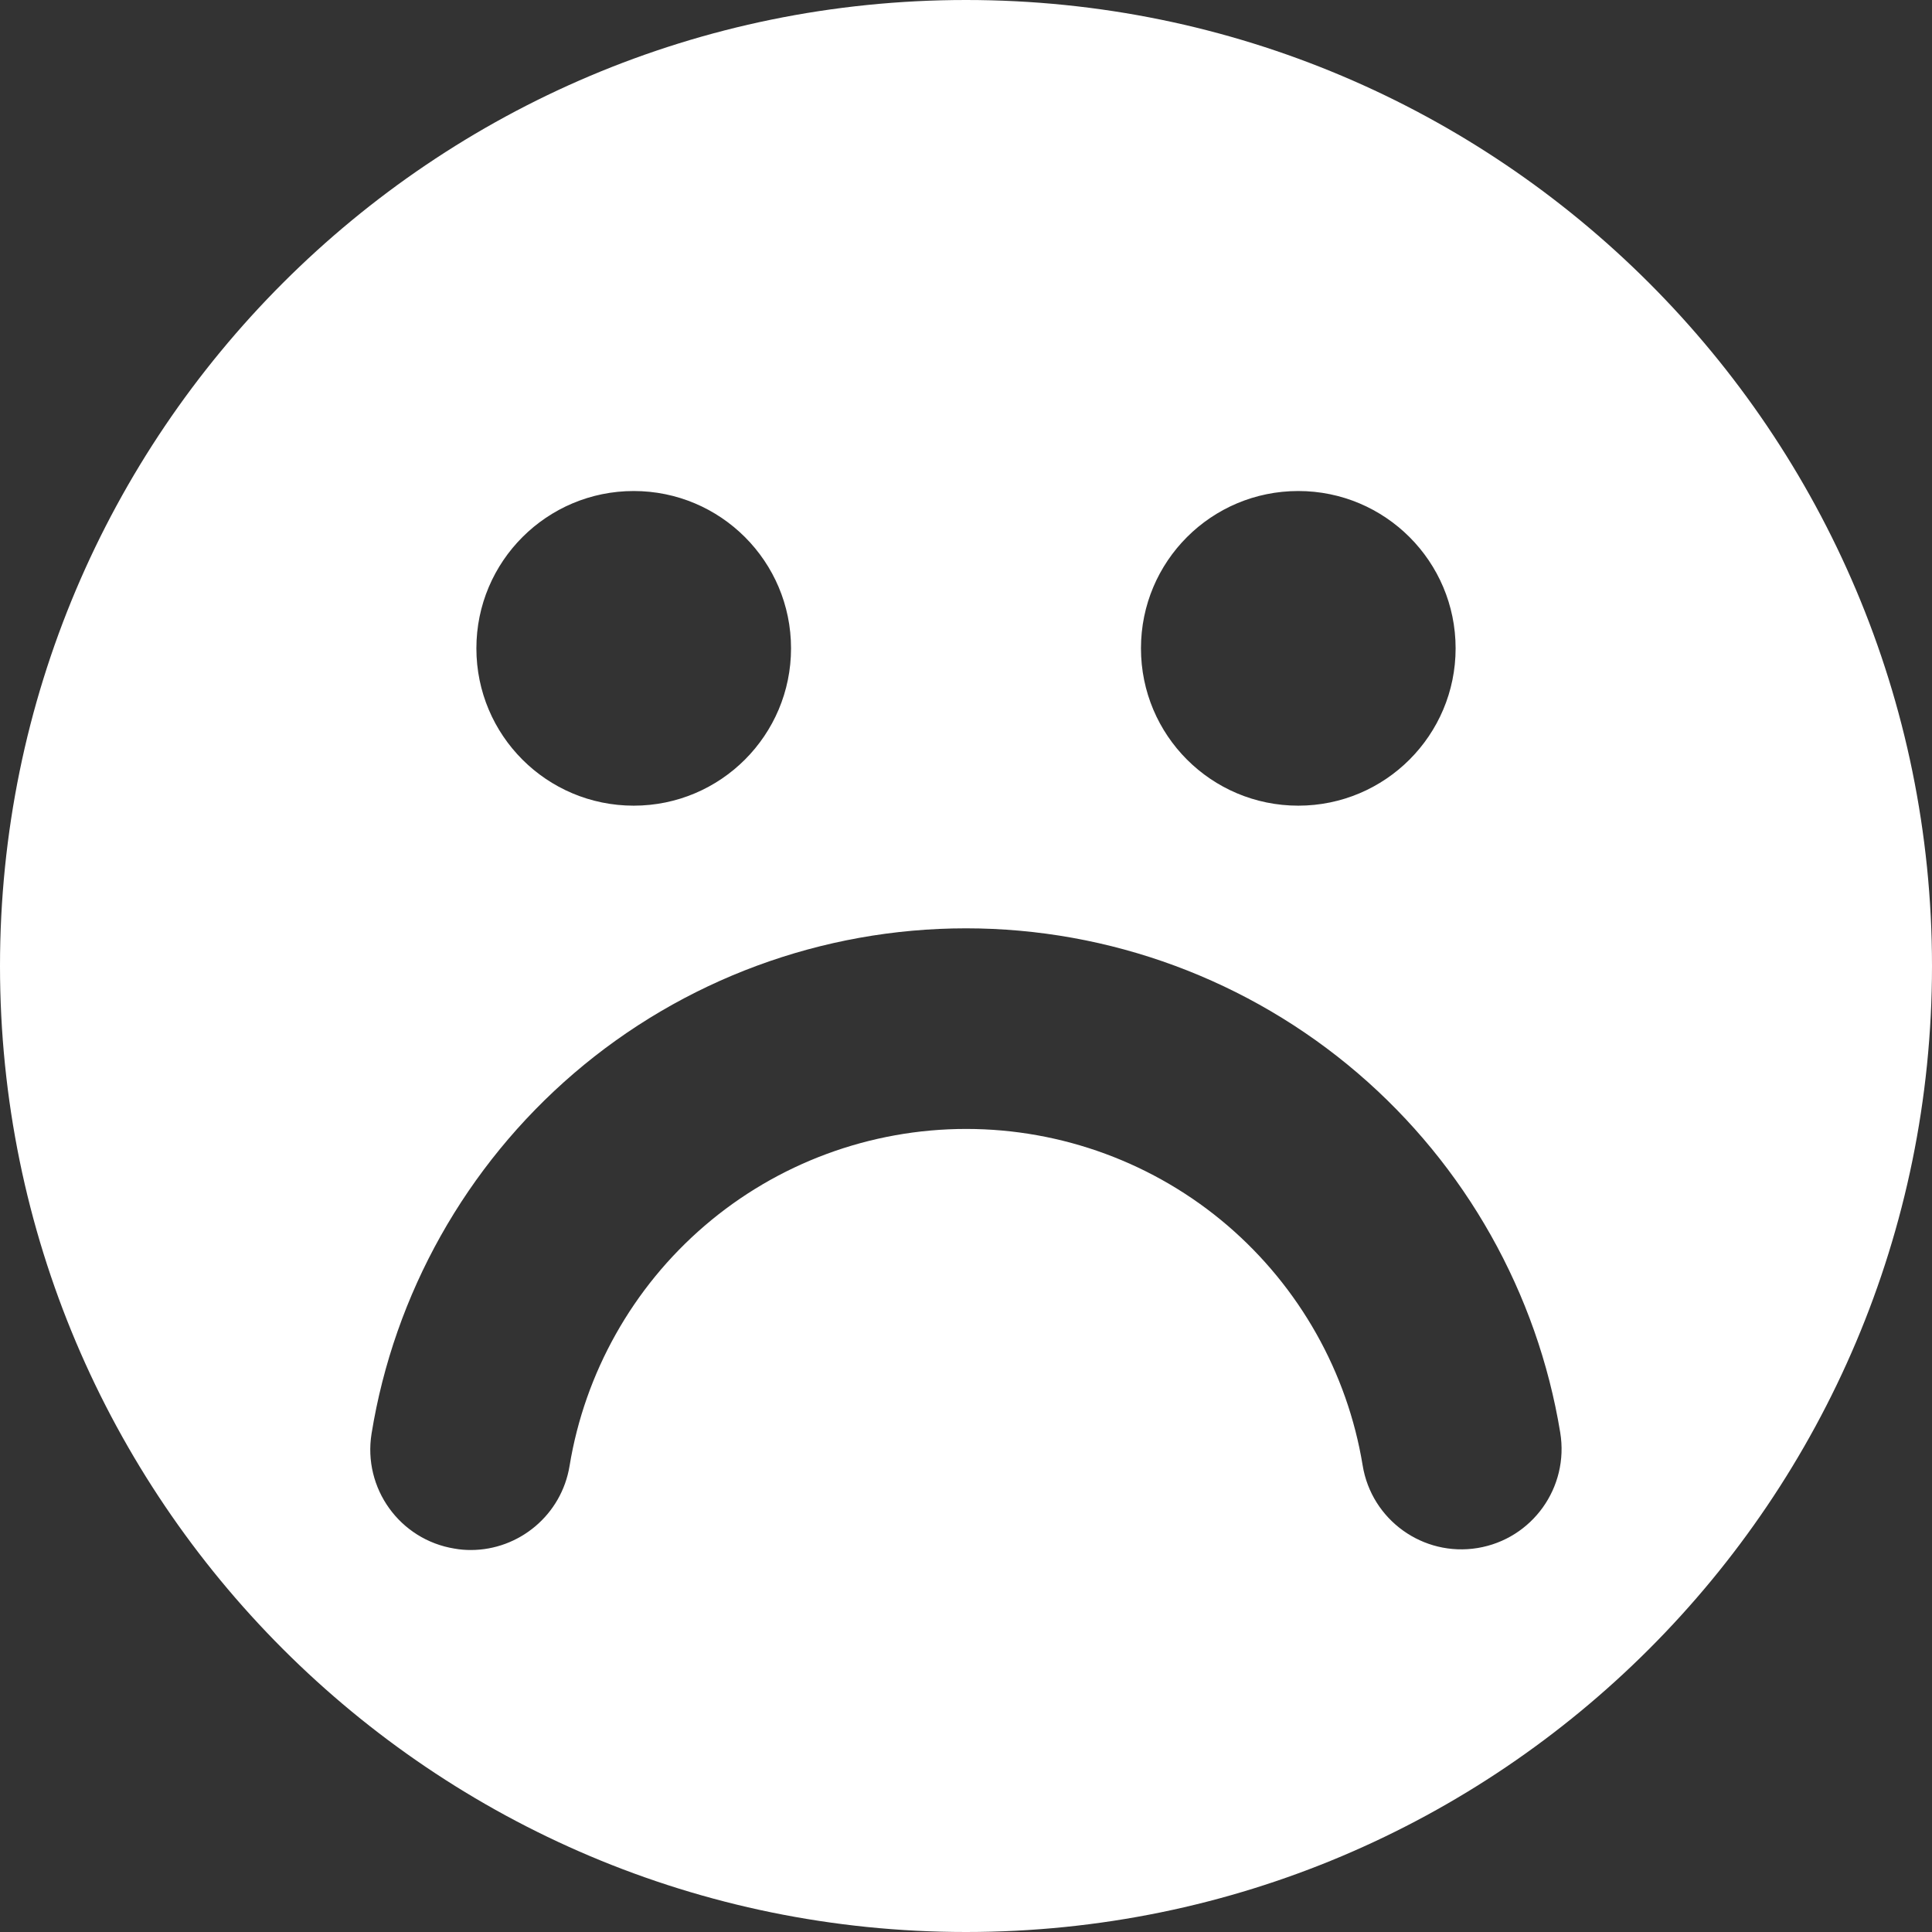<?xml version="1.0"?>
<svg xmlns="http://www.w3.org/2000/svg" xmlns:xlink="http://www.w3.org/1999/xlink" version="1.1" id="Capa_1" x="0px" y="0px" width="512px" height="512px" viewBox="0 0 964 964" style="enable-background:new 0 0 964 964;" xml:space="preserve" class=""><rect x="0" y="0" width="964" height="964" fill="#333333" stroke="none"/><g><g>
	<path d="M482,0C215.8,0,0,215.8,0,482s215.8,482,482,482s482-215.8,482-482S748.2,0,482,0z M647.8,245c43.3,0,78.5,35.1,78.5,78.5   c0,43.3-35.1,78.5-78.5,78.5c-43.399,0-78.5-35.1-78.5-78.5S604.4,245,647.8,245z M316.2,245c43.3,0,78.5,35.1,78.5,78.5   c0,43.3-35.101,78.5-78.5,78.5c-43.4,0-78.5-35.1-78.5-78.5S272.9,245,316.2,245z M737.3,772.4c-27.2,4.5-53-14-57.399-41.301   c-7.601-46.3-31.5-88.8-67.4-119.6c-36.3-31.1-82.6-48.2-130.4-48.2c-47.899,0-94.3,17.2-130.5,48.3   C315.7,642.4,291.8,685,284.2,731.4c-4,24.5-25.2,42-49.3,42c-2.7,0-5.3-0.2-8.1-0.7c-27.3-4.4-45.8-30.101-41.4-57.4   c11.3-69.7,47.1-133.5,100.9-179.7C340.7,488.9,410.2,463.2,482,463.2c71.7,0,141.1,25.7,195.5,72.3   c53.8,46.1,89.6,109.8,101,179.3C783,742.2,764.5,767.9,737.3,772.4z" data-original="#000000" class="active-path" data-old_color="#ffffff" fill="#ffffff"/>
</g></g> </svg>
